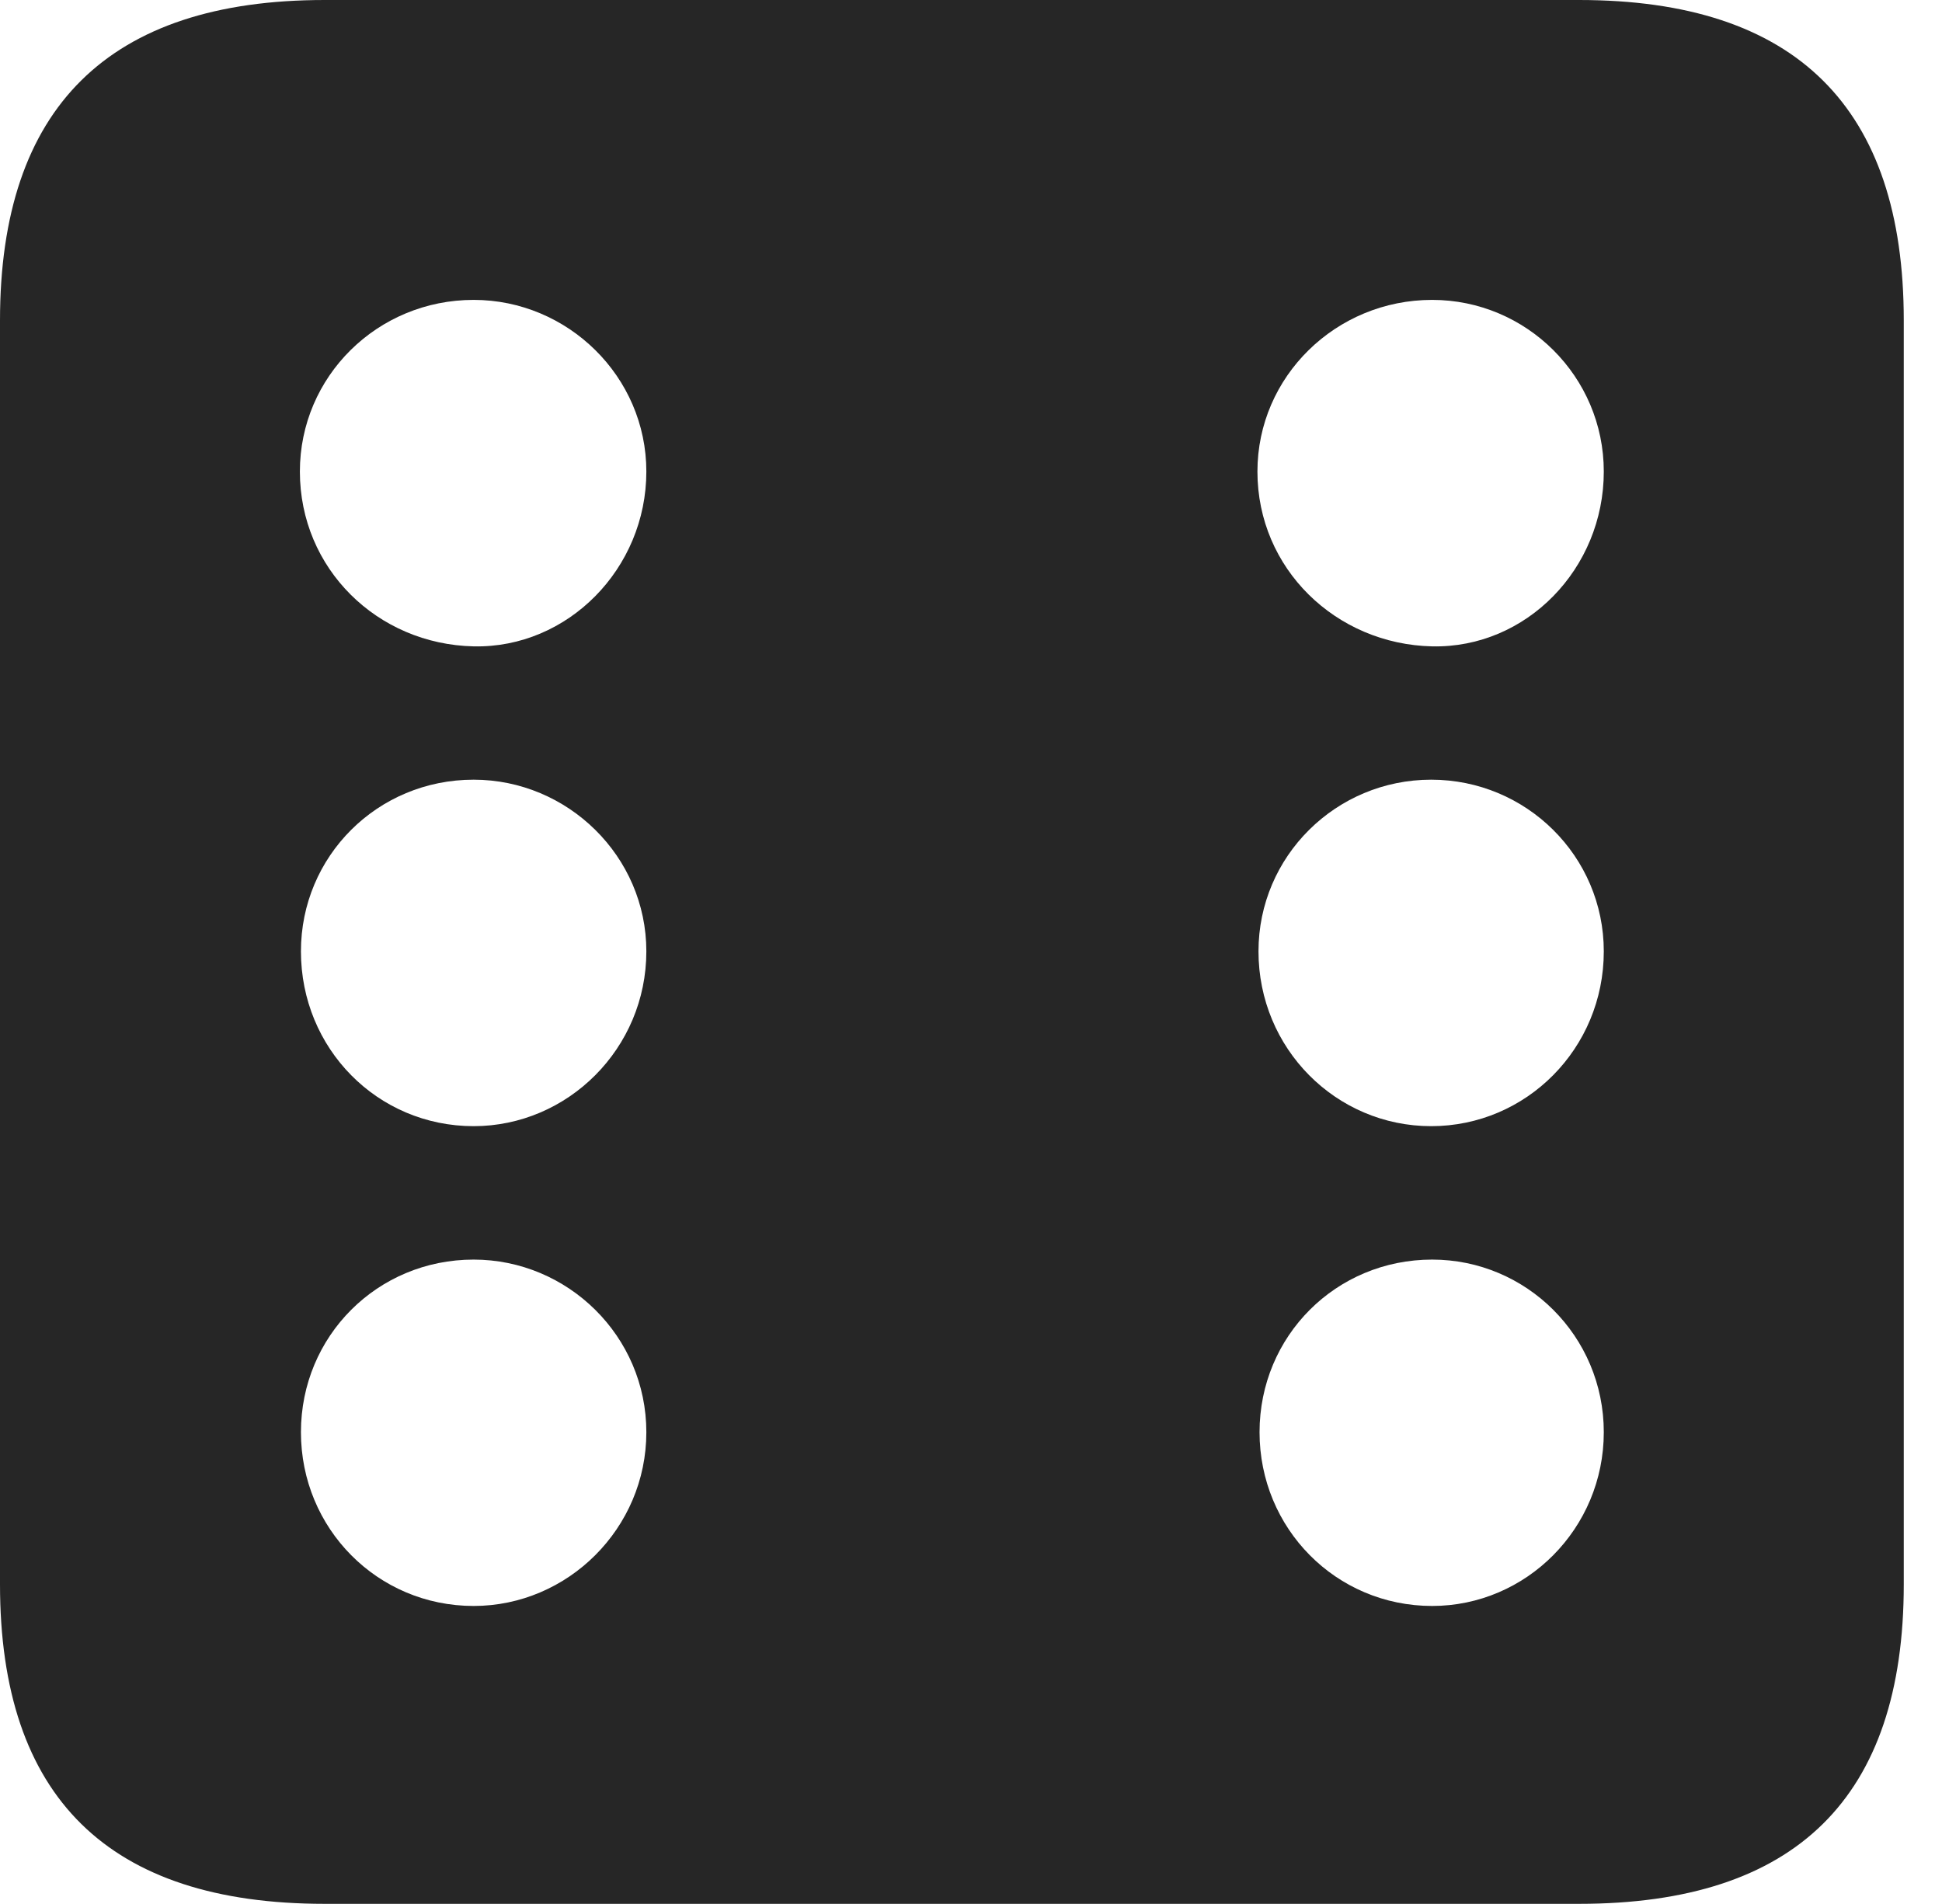<?xml version="1.0" encoding="UTF-8"?>
<!--Generator: Apple Native CoreSVG 326-->
<!DOCTYPE svg
PUBLIC "-//W3C//DTD SVG 1.1//EN"
       "http://www.w3.org/Graphics/SVG/1.1/DTD/svg11.dtd">
<svg version="1.1" xmlns="http://www.w3.org/2000/svg" xmlns:xlink="http://www.w3.org/1999/xlink" viewBox="0 0 18.34 17.979">
 <g>
  <rect height="17.979" opacity="0" width="18.34" x="0" y="0"/>
  <path d="M17.979 3.027L17.979 14.961C17.979 16.973 16.963 17.979 14.912 17.979L3.066 17.979C1.025 17.979 0 16.973 0 14.961L0 3.027C0 1.016 1.025 0 3.066 0L14.912 0C16.963 0 17.979 1.016 17.979 3.027ZM2.842 13.525C2.842 14.434 3.564 15.166 4.473 15.166C5.361 15.166 6.104 14.434 6.104 13.525C6.104 12.617 5.361 11.895 4.473 11.895C3.564 11.895 2.842 12.617 2.842 13.525ZM11.895 13.525C11.895 14.434 12.617 15.166 13.525 15.166C14.414 15.166 15.146 14.434 15.146 13.525C15.146 12.617 14.414 11.895 13.525 11.895C12.617 11.895 11.895 12.617 11.895 13.525ZM2.842 8.984C2.842 9.902 3.564 10.635 4.473 10.635C5.361 10.635 6.104 9.902 6.104 8.984C6.104 8.086 5.361 7.363 4.473 7.363C3.564 7.363 2.842 8.086 2.842 8.984ZM11.885 8.984C11.885 9.902 12.617 10.635 13.516 10.635C14.414 10.635 15.146 9.902 15.146 8.984C15.146 8.086 14.414 7.363 13.516 7.363C12.617 7.363 11.885 8.086 11.885 8.984ZM2.832 4.453C2.832 5.371 3.564 6.084 4.473 6.104C5.361 6.123 6.104 5.371 6.104 4.453C6.104 3.555 5.361 2.832 4.473 2.832C3.564 2.832 2.832 3.555 2.832 4.453ZM11.875 4.453C11.875 5.371 12.617 6.084 13.525 6.104C14.414 6.123 15.146 5.371 15.146 4.453C15.146 3.555 14.414 2.832 13.525 2.832C12.617 2.832 11.875 3.555 11.875 4.453Z" fill="black" fill-opacity="0.85"/>
 </g>
</svg>

